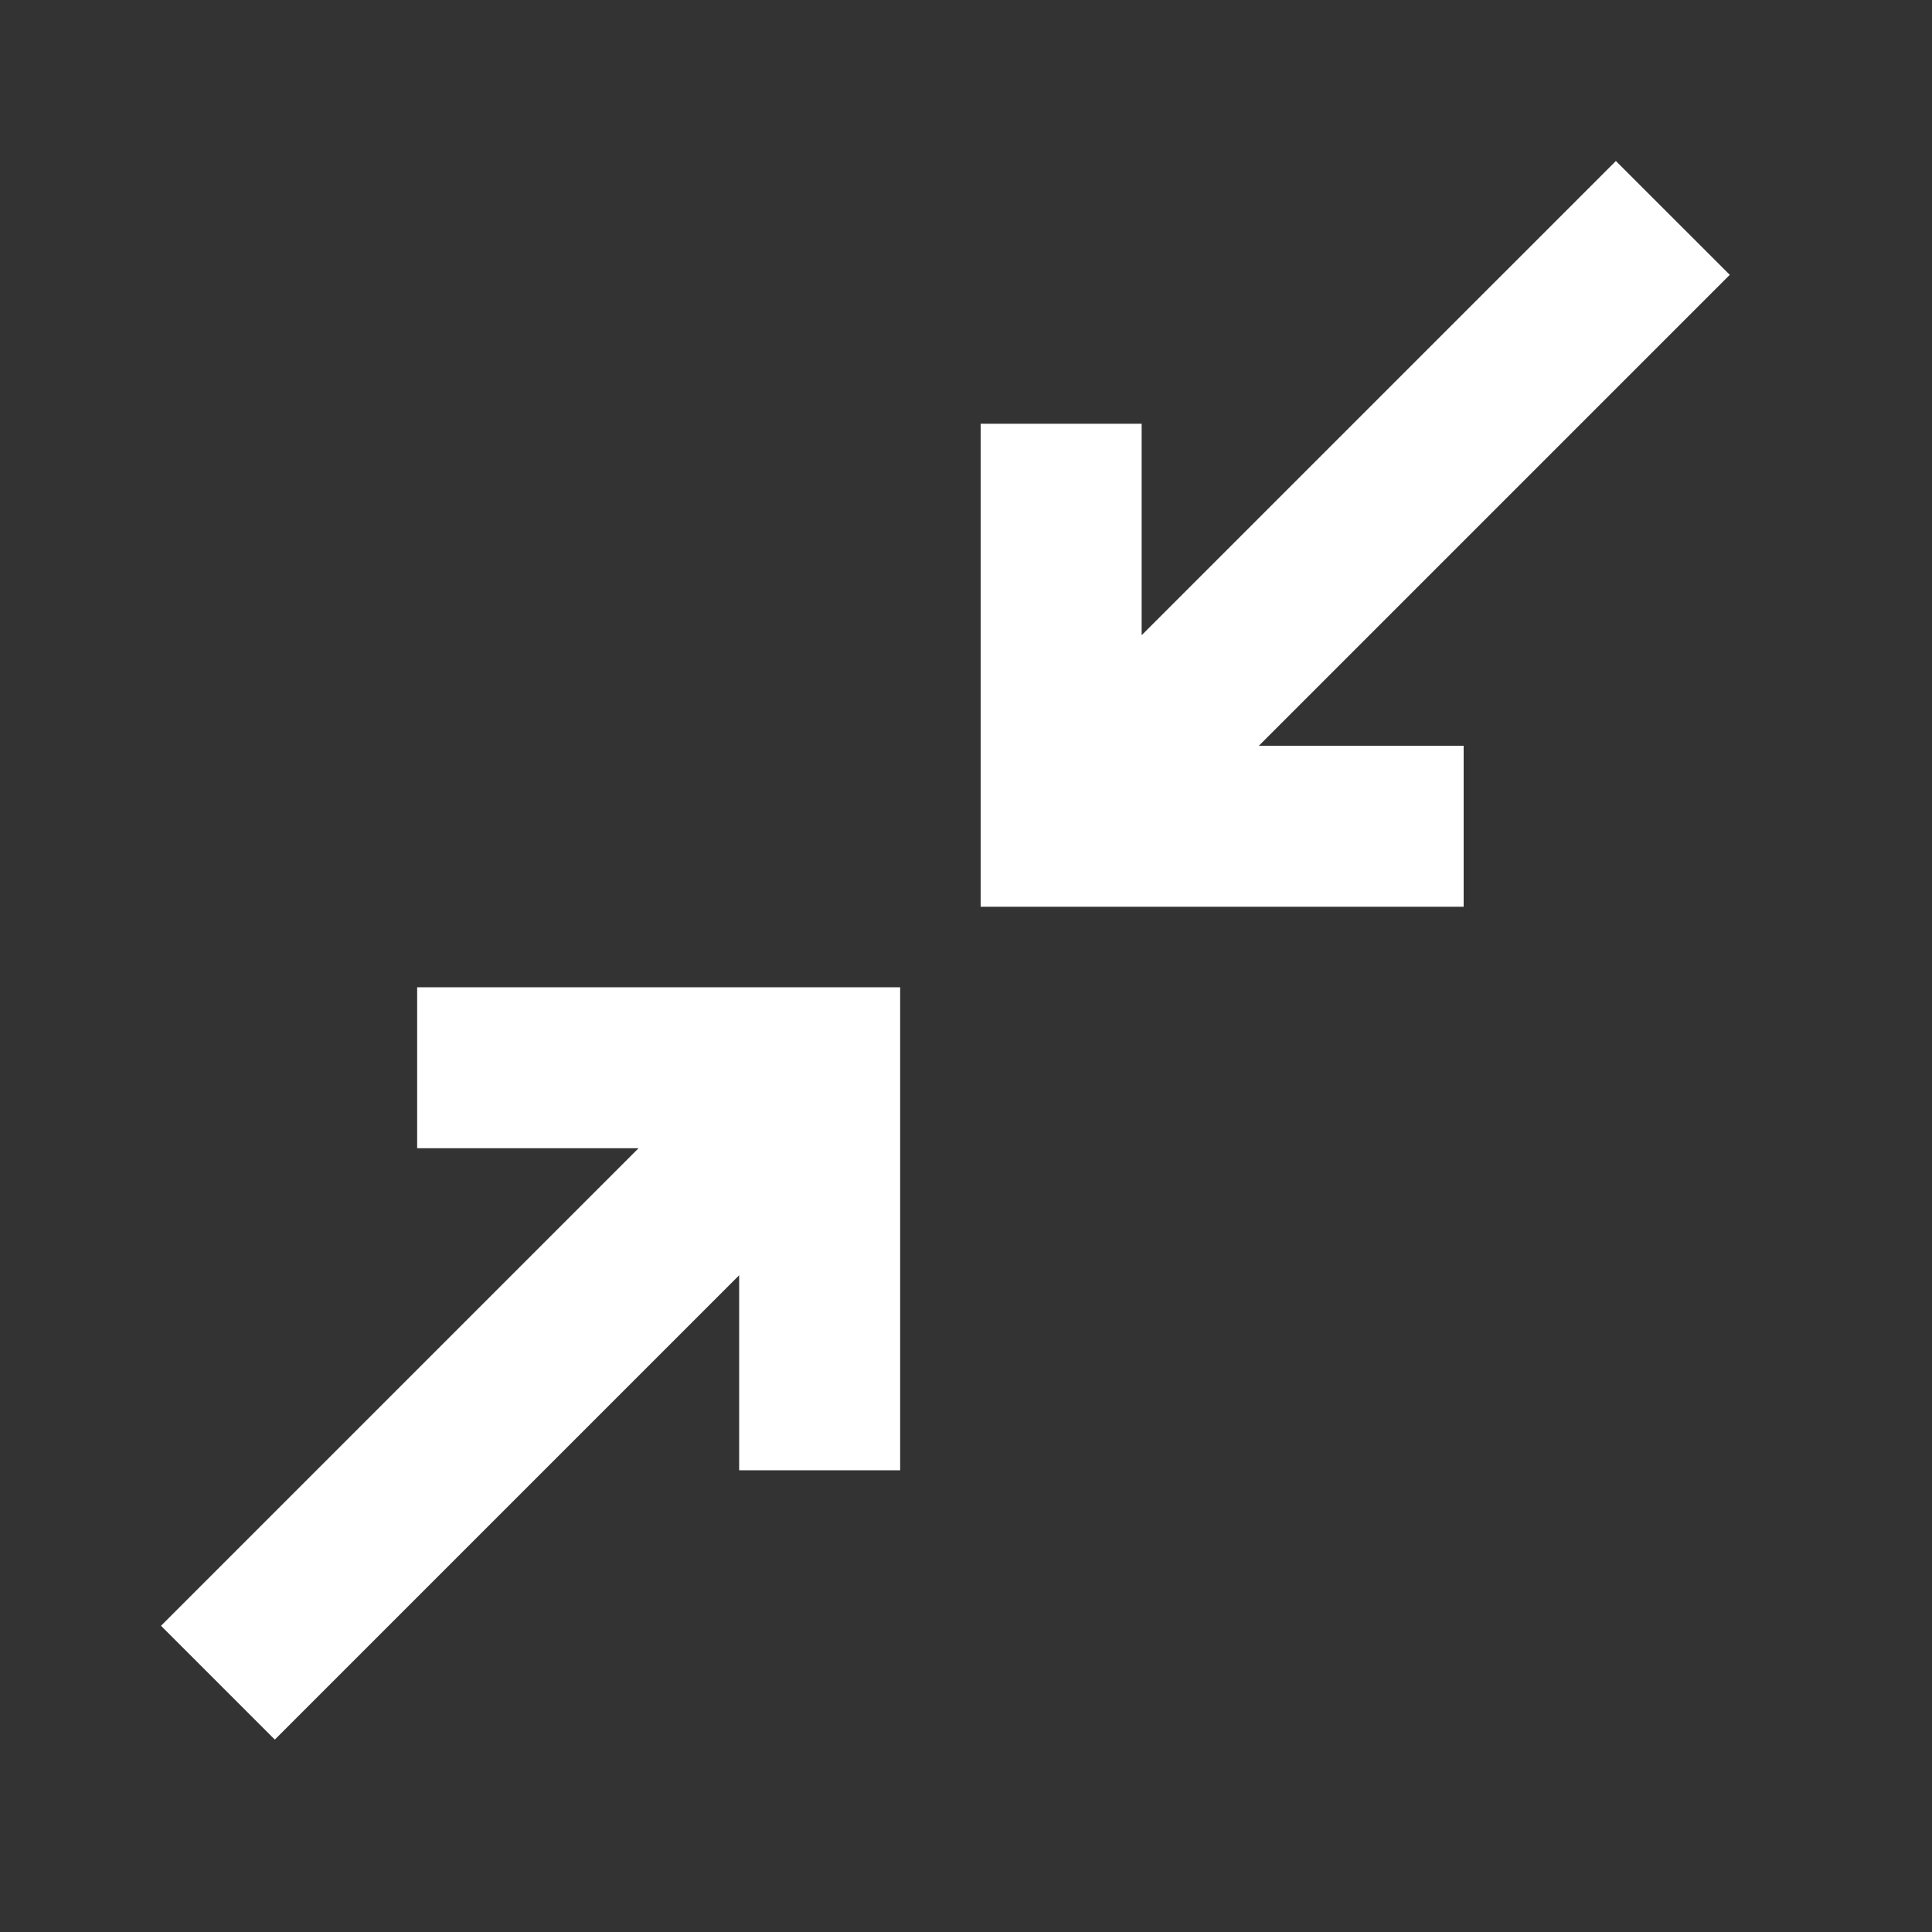 <svg xmlns="http://www.w3.org/2000/svg" width="1em" height="1em" preserveAspectRatio="xMidYMid meet" viewBox="0 0 24 24"><rect x="0" y="0" width="24" height="24" fill="#333333" stroke="none"/><path fill="white" d="m20.073 2l1.415 1.414l-5.85 5.85h2.544v2h-6v-6h2v2.627L20.073 2Zm-8.891 10.264v6h-2v-2.422L3.414 21.61L2 20.196l5.932-5.932h-2.75v-2h6Z"/></svg>
